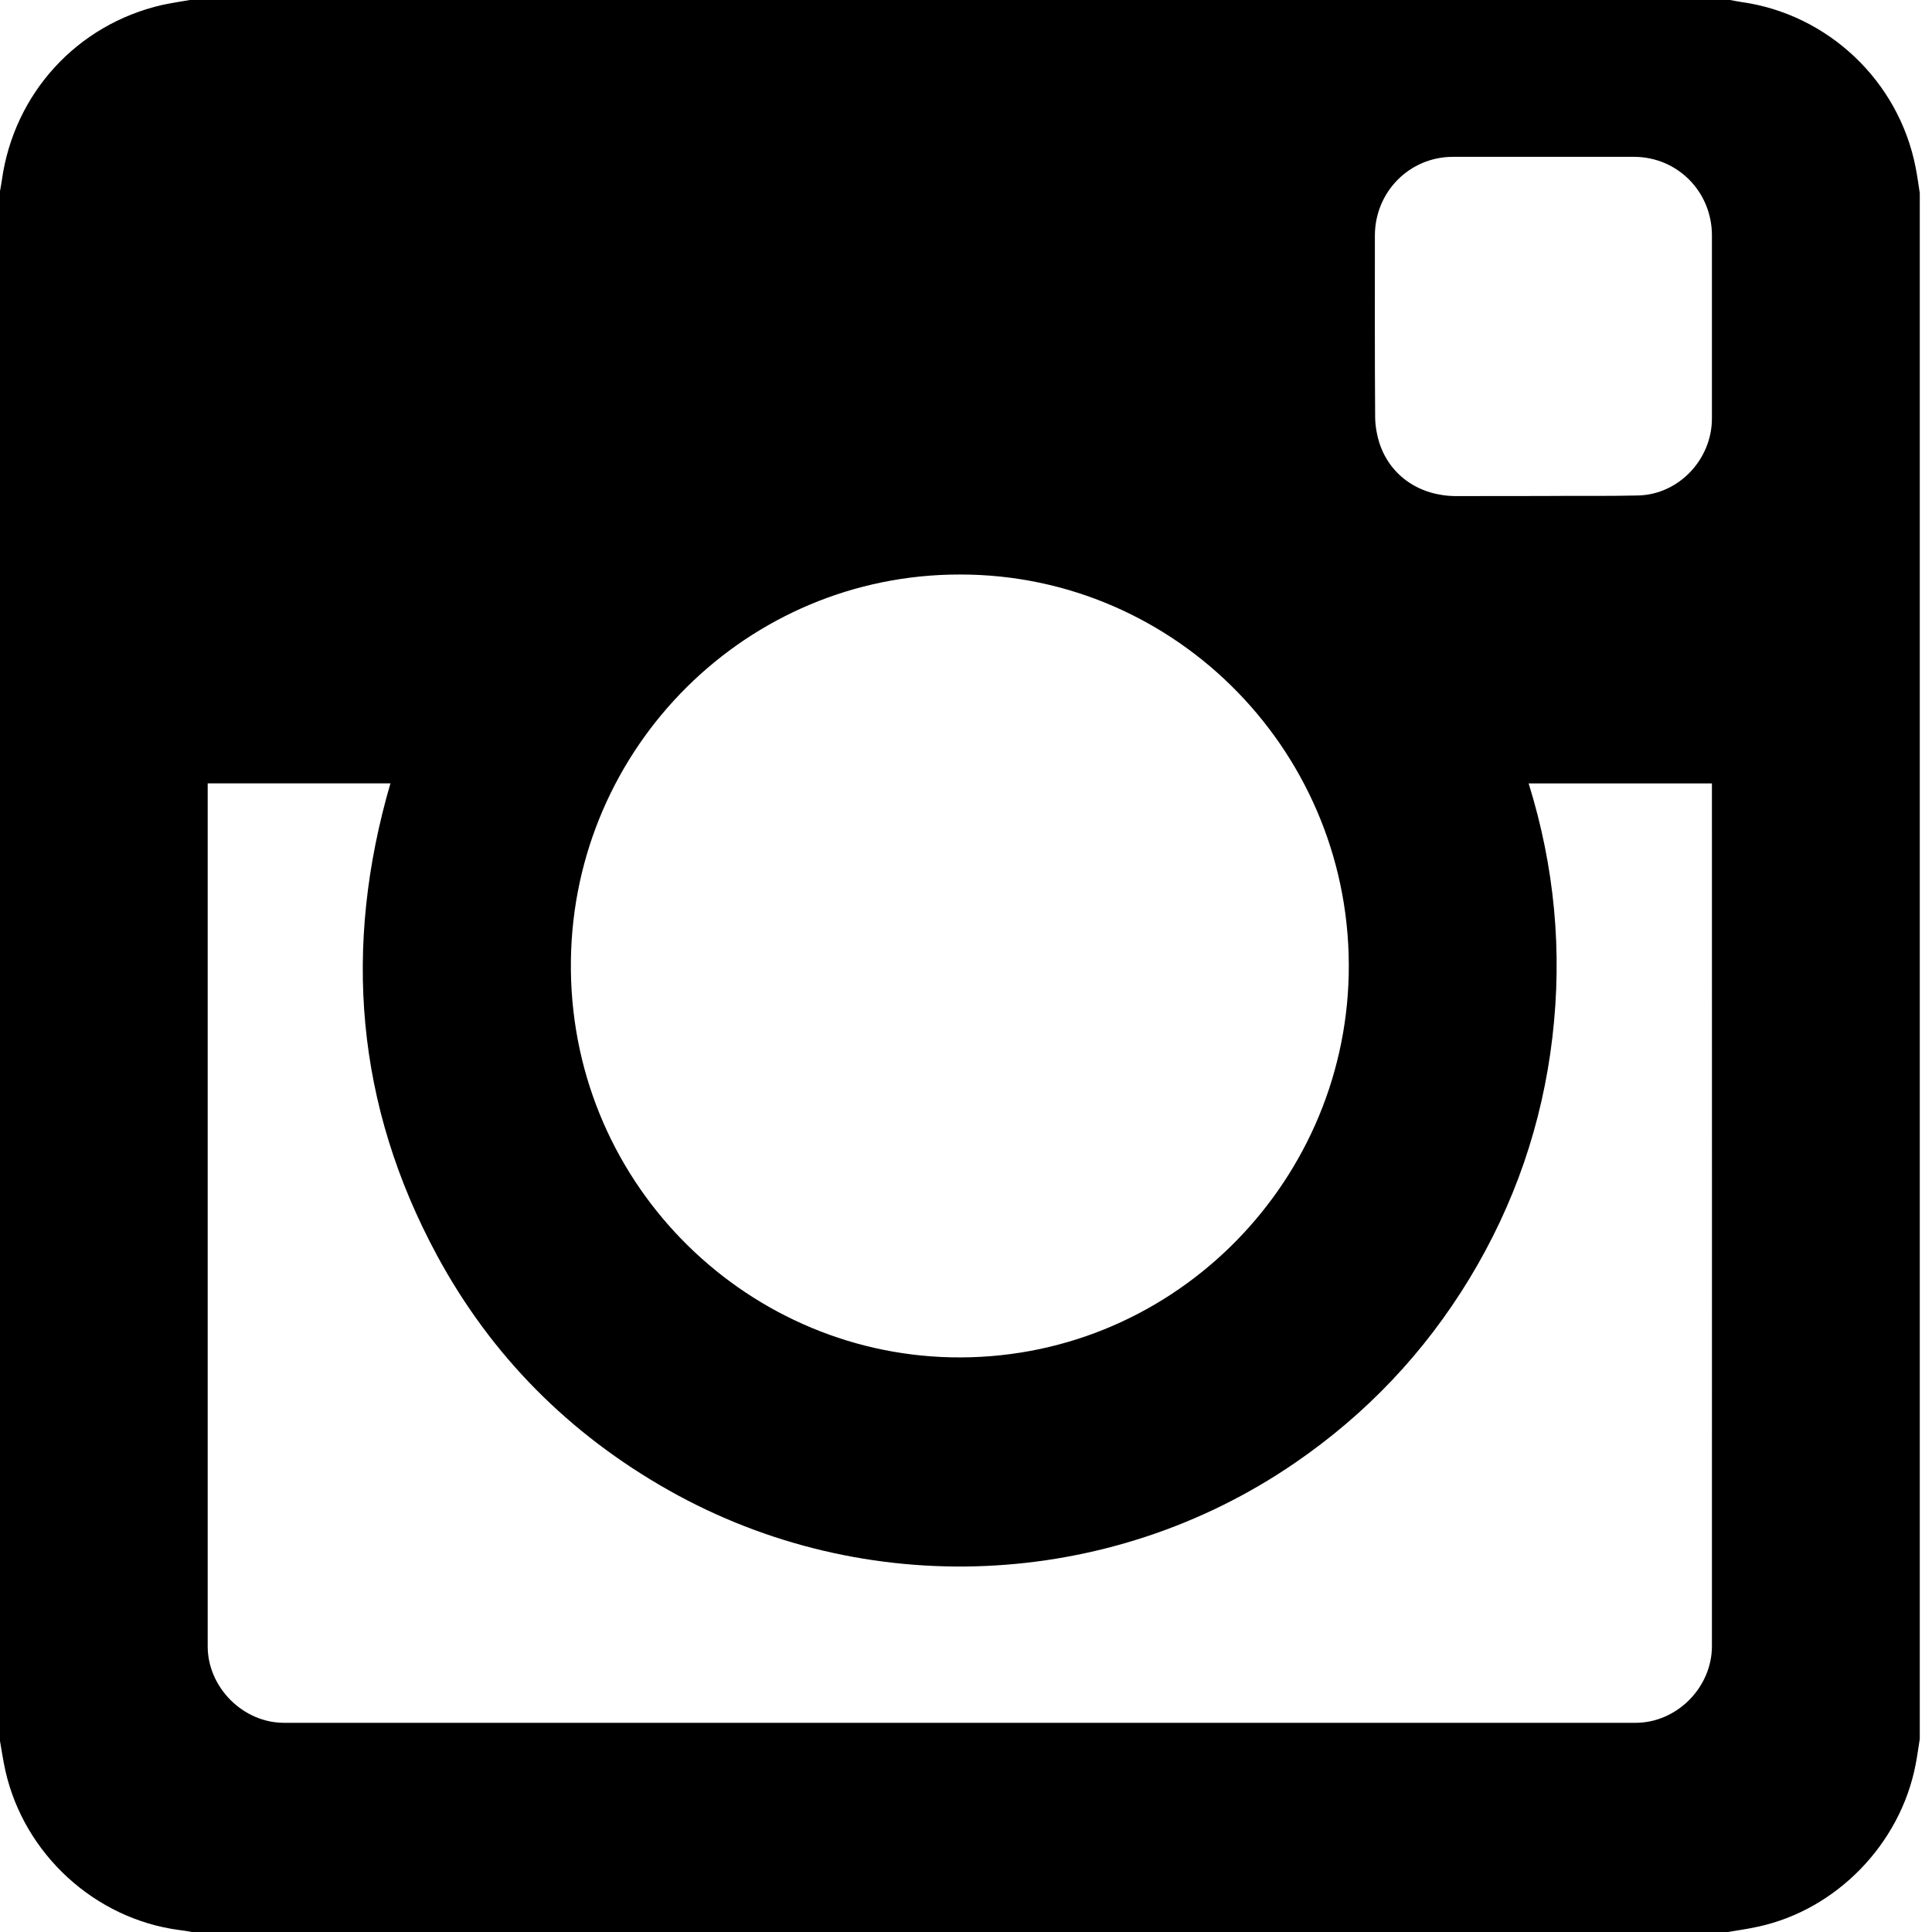 
<svg width="22px" height="22px" viewBox="1 0 22 22" version="1.1" xmlns="http://www.w3.org/2000/svg" xmlns:xlink="http://www.w3.org/1999/xlink">
    <!-- Generator: Sketch 3.7.2 (28276) - http://www.bohemiancoding.com/sketch -->
    <desc>Created with Sketch.</desc>
    <defs></defs>
    <path d="M21.016,21.94 C21.909,21.749 22.638,21 22.813,20.096 C22.832,19.999 22.845,19.899 22.861,19.801 L22.861,2.199 C22.846,2.102 22.833,2.006 22.814,1.909 C22.623,0.923 21.815,0.158 20.822,0.022 C20.781,0.016 20.741,0.007 20.7,0 L3.161,0 C3.055,0.019 2.949,0.034 2.844,0.057 C1.876,0.28 1.159,1.065 1.021,2.052 C1.016,2.093 1.007,2.134 1,2.175 L1,19.826 C1.02,19.938 1.036,20.05 1.061,20.162 C1.275,21.115 2.083,21.853 3.045,21.978 C3.092,21.983 3.138,21.992 3.185,22 L20.676,22 C20.79,21.981 20.904,21.965 21.016,21.94 Z M3.365,8.98 C3.365,12.235 3.365,15.491 3.365,18.747 C3.365,19.215 3.768,19.618 4.234,19.618 C9.364,19.618 14.494,19.618 19.624,19.618 C20.094,19.618 20.494,19.216 20.494,18.744 C20.495,15.492 20.494,12.24 20.494,8.989 L20.494,8.921 L18.407,8.921 C18.702,9.869 18.793,10.833 18.677,11.815 C18.561,12.798 18.246,13.713 17.734,14.558 C17.221,15.403 16.556,16.104 15.742,16.661 C13.632,18.107 10.854,18.234 8.615,16.97 C7.484,16.331 6.595,15.441 5.975,14.293 C5.051,12.581 4.903,10.784 5.446,8.92 C4.753,8.92 4.064,8.92 3.365,8.92 L3.365,8.98 Z M7.501,10.932 C7.466,13.427 9.45,15.404 11.829,15.456 C14.304,15.509 16.306,13.519 16.358,11.098 C16.412,8.602 14.411,6.54 11.931,6.542 C9.506,6.54 7.535,8.503 7.501,10.932 Z M19.654,5.642 C20.117,5.631 20.494,5.231 20.494,4.765 C20.494,4.071 20.494,3.376 20.494,2.681 C20.494,2.183 20.102,1.787 19.608,1.786 C18.92,1.786 18.231,1.786 17.543,1.786 C17.05,1.787 16.657,2.184 16.656,2.682 C16.656,3.371 16.654,4.06 16.659,4.748 C16.66,4.851 16.679,4.958 16.711,5.055 C16.835,5.422 17.169,5.647 17.577,5.649 C17.909,5.649 18.241,5.648 18.574,5.648 C18.933,5.644 19.294,5.651 19.654,5.642 Z" id="Instagram_icon" stroke="none" fill="#000000" fill-rule="evenodd"></path>
</svg>